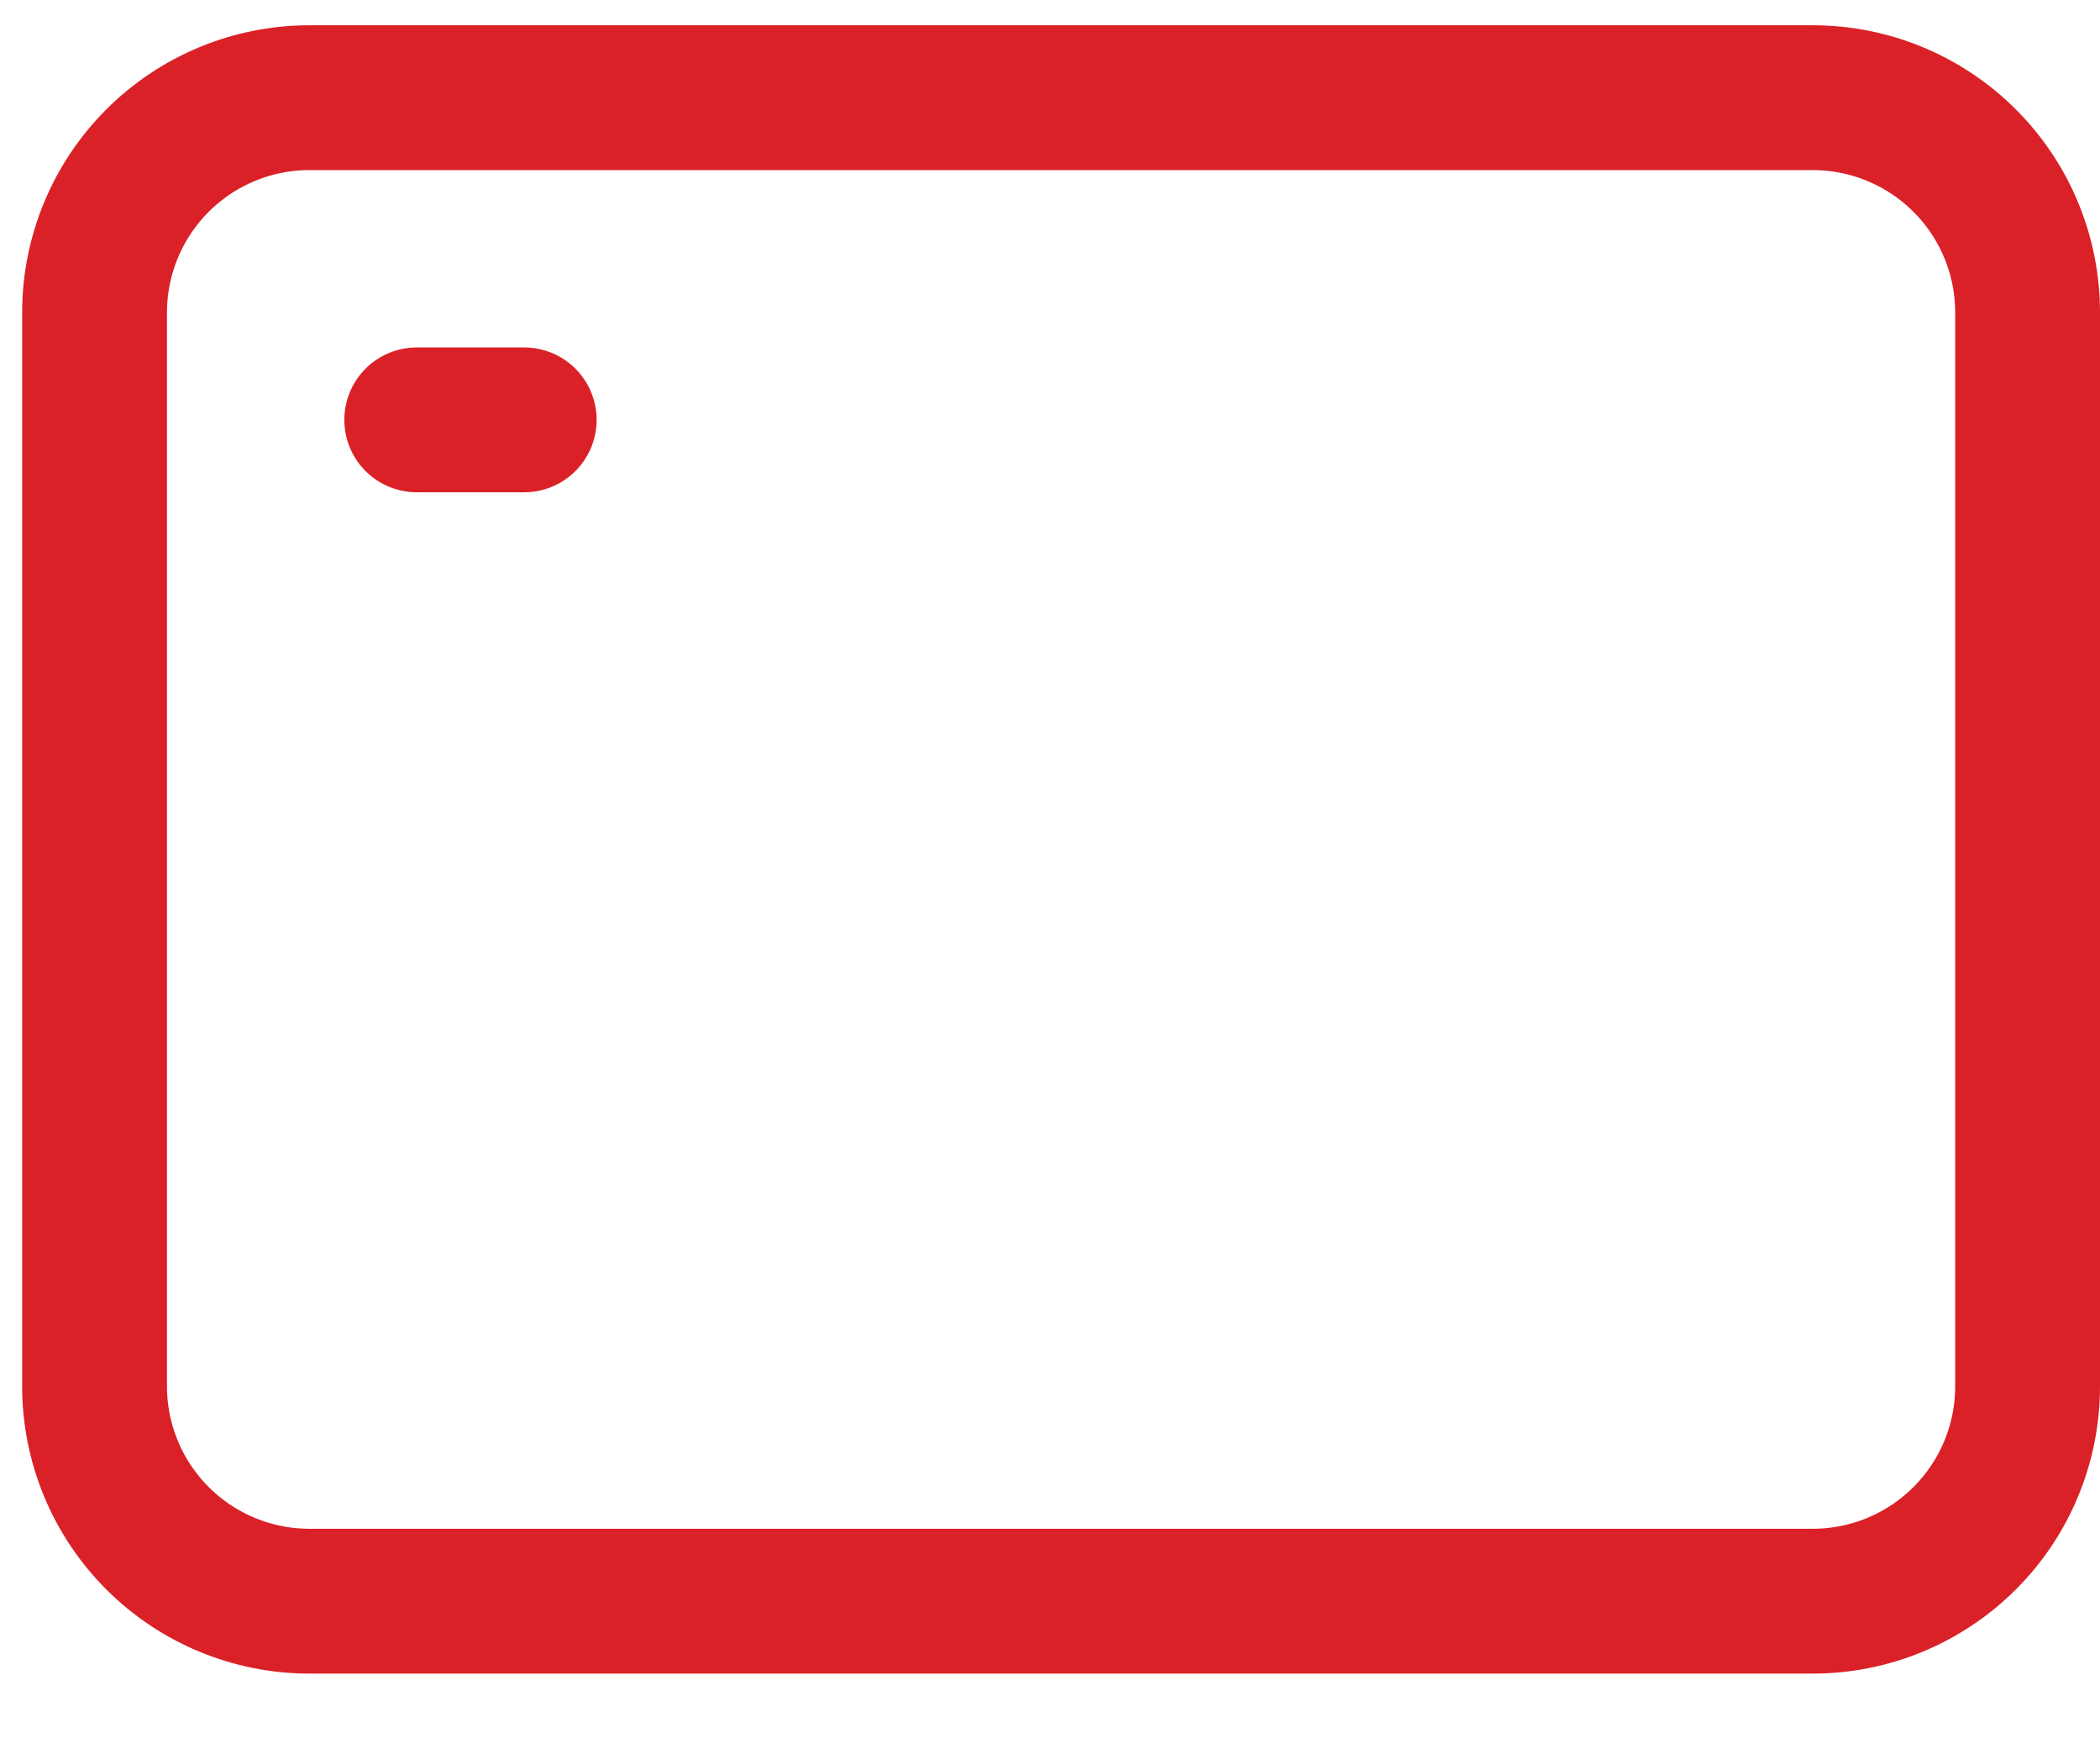 <svg width="29" height="24" viewBox="0 0 29 24" fill="none" xmlns="http://www.w3.org/2000/svg">
<path d="M1.306 19.145V4.315C1.306 3.528 1.619 2.774 2.175 2.218C2.731 1.662 3.486 1.349 4.272 1.349H25.034C25.821 1.349 26.575 1.662 27.131 2.218C27.688 2.774 28 3.528 28 4.315V19.145C28 19.932 27.688 20.686 27.131 21.242C26.575 21.798 25.821 22.111 25.034 22.111H4.272C3.486 22.111 2.731 21.798 2.175 21.242C1.619 20.686 1.306 19.932 1.306 19.145Z" stroke="#DA2128" stroke-width="2"/>
<path d="M5.755 5.798H7.239" stroke="#DA2128" stroke-width="2" stroke-linecap="round" stroke-linejoin="round"/>
</svg>

